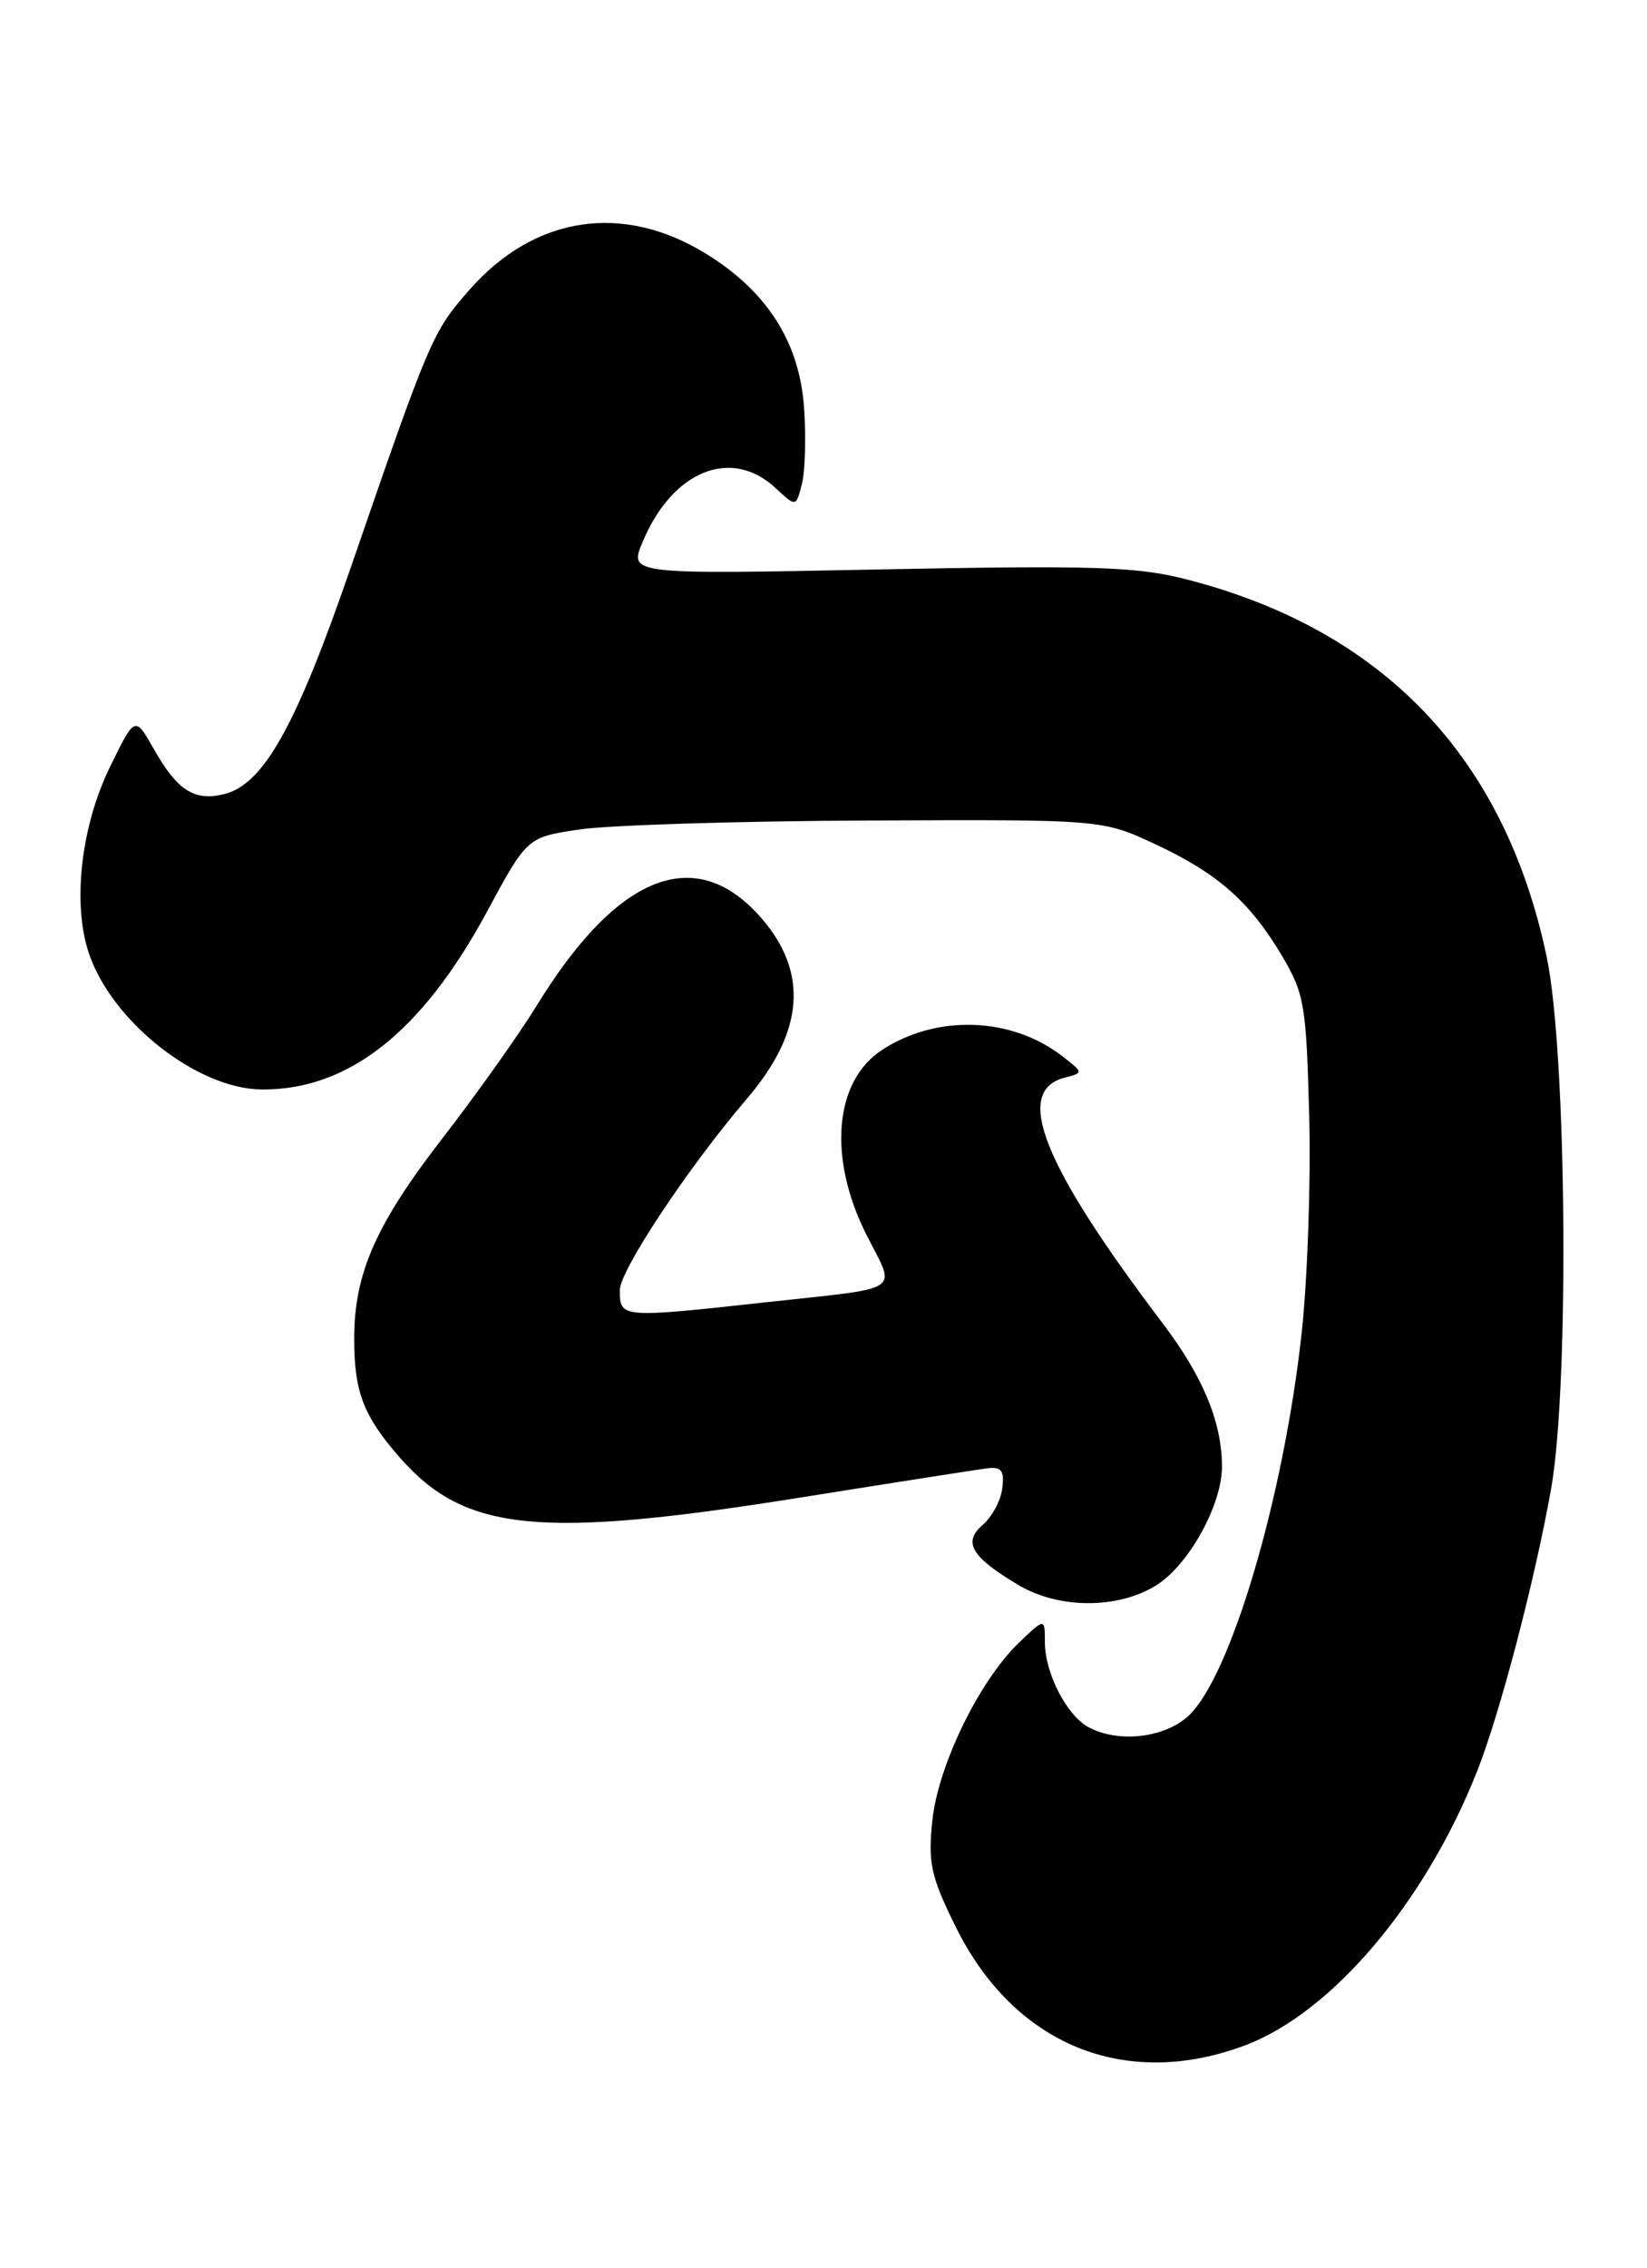 <?xml version="1.0" encoding="UTF-8" standalone="no"?>
<!DOCTYPE svg PUBLIC "-//W3C//DTD SVG 1.1//EN" "http://www.w3.org/Graphics/SVG/1.1/DTD/svg11.dtd" >
<svg xmlns="http://www.w3.org/2000/svg" xmlns:xlink="http://www.w3.org/1999/xlink" version="1.1" viewBox="0 0 186 256">
 <g >
 <path fill="currentColor"
d=" M 140.58 230.89 C 150.39 227.21 160.90 214.83 166.79 200.00 C 169.40 193.42 173.34 178.37 175.18 168.00 C 177.24 156.28 176.93 118.73 174.67 108.00 C 169.92 85.46 156.22 71.11 134.00 65.40 C 128.39 63.96 123.62 63.80 99.27 64.28 C 71.04 64.84 71.04 64.84 72.57 61.18 C 75.94 53.10 82.62 50.42 87.63 55.13 C 89.90 57.25 89.90 57.25 90.57 54.59 C 90.93 53.13 91.04 49.24 90.80 45.96 C 90.27 38.61 86.63 32.90 79.76 28.66 C 70.37 22.85 60.38 24.35 53.05 32.68 C 48.83 37.47 48.58 38.06 39.54 64.27 C 33.44 81.95 29.77 88.52 25.35 89.63 C 21.96 90.48 20.03 89.25 17.37 84.55 C 15.24 80.80 15.24 80.80 12.42 86.57 C 9.16 93.24 8.16 101.92 10.01 107.52 C 12.56 115.27 22.26 122.93 29.57 122.98 C 39.35 123.05 47.64 116.51 54.97 102.96 C 59.53 94.50 59.53 94.50 65.52 93.62 C 68.81 93.14 83.42 92.68 98.00 92.62 C 124.50 92.50 124.50 92.50 130.50 95.31 C 137.55 98.60 141.19 101.82 144.84 108.00 C 147.30 112.16 147.53 113.51 147.85 125.98 C 148.05 133.40 147.66 144.42 147.00 150.48 C 144.96 169.06 138.98 189.26 134.22 193.68 C 131.52 196.18 126.32 196.78 122.94 194.97 C 120.46 193.64 118.00 188.86 118.00 185.36 C 118.00 182.63 118.00 182.63 115.08 185.42 C 110.59 189.72 105.93 199.30 105.29 205.53 C 104.79 210.29 105.13 211.82 107.90 217.44 C 114.48 230.81 127.00 235.96 140.58 230.89 Z  M 130.56 178.96 C 134.22 176.70 138.00 169.89 138.00 165.55 C 138.00 160.55 135.86 155.38 131.30 149.37 C 117.75 131.50 114.42 123.17 120.22 121.65 C 122.38 121.09 122.38 121.09 119.94 119.20 C 114.19 114.77 105.76 114.49 99.59 118.53 C 94.20 122.06 93.48 130.71 97.85 139.38 C 101.20 146.01 102.30 145.27 86.50 147.00 C 70.09 148.80 70.00 148.79 70.00 145.63 C 70.00 143.40 77.74 131.75 84.31 124.07 C 90.83 116.47 91.35 109.75 85.91 103.55 C 78.56 95.18 69.73 98.65 60.62 113.50 C 58.59 116.80 53.81 123.53 49.99 128.46 C 42.45 138.20 40.00 143.74 40.00 151.11 C 40.00 157.13 41.04 159.84 45.17 164.55 C 52.55 172.94 60.94 173.76 90.72 168.99 C 101.05 167.34 110.40 165.88 111.50 165.74 C 113.10 165.55 113.44 166.00 113.19 168.00 C 113.02 169.38 112.03 171.23 110.99 172.12 C 108.70 174.08 109.68 175.74 115.00 178.91 C 119.56 181.63 126.22 181.65 130.56 178.96 Z "/>
</g>
</svg>
